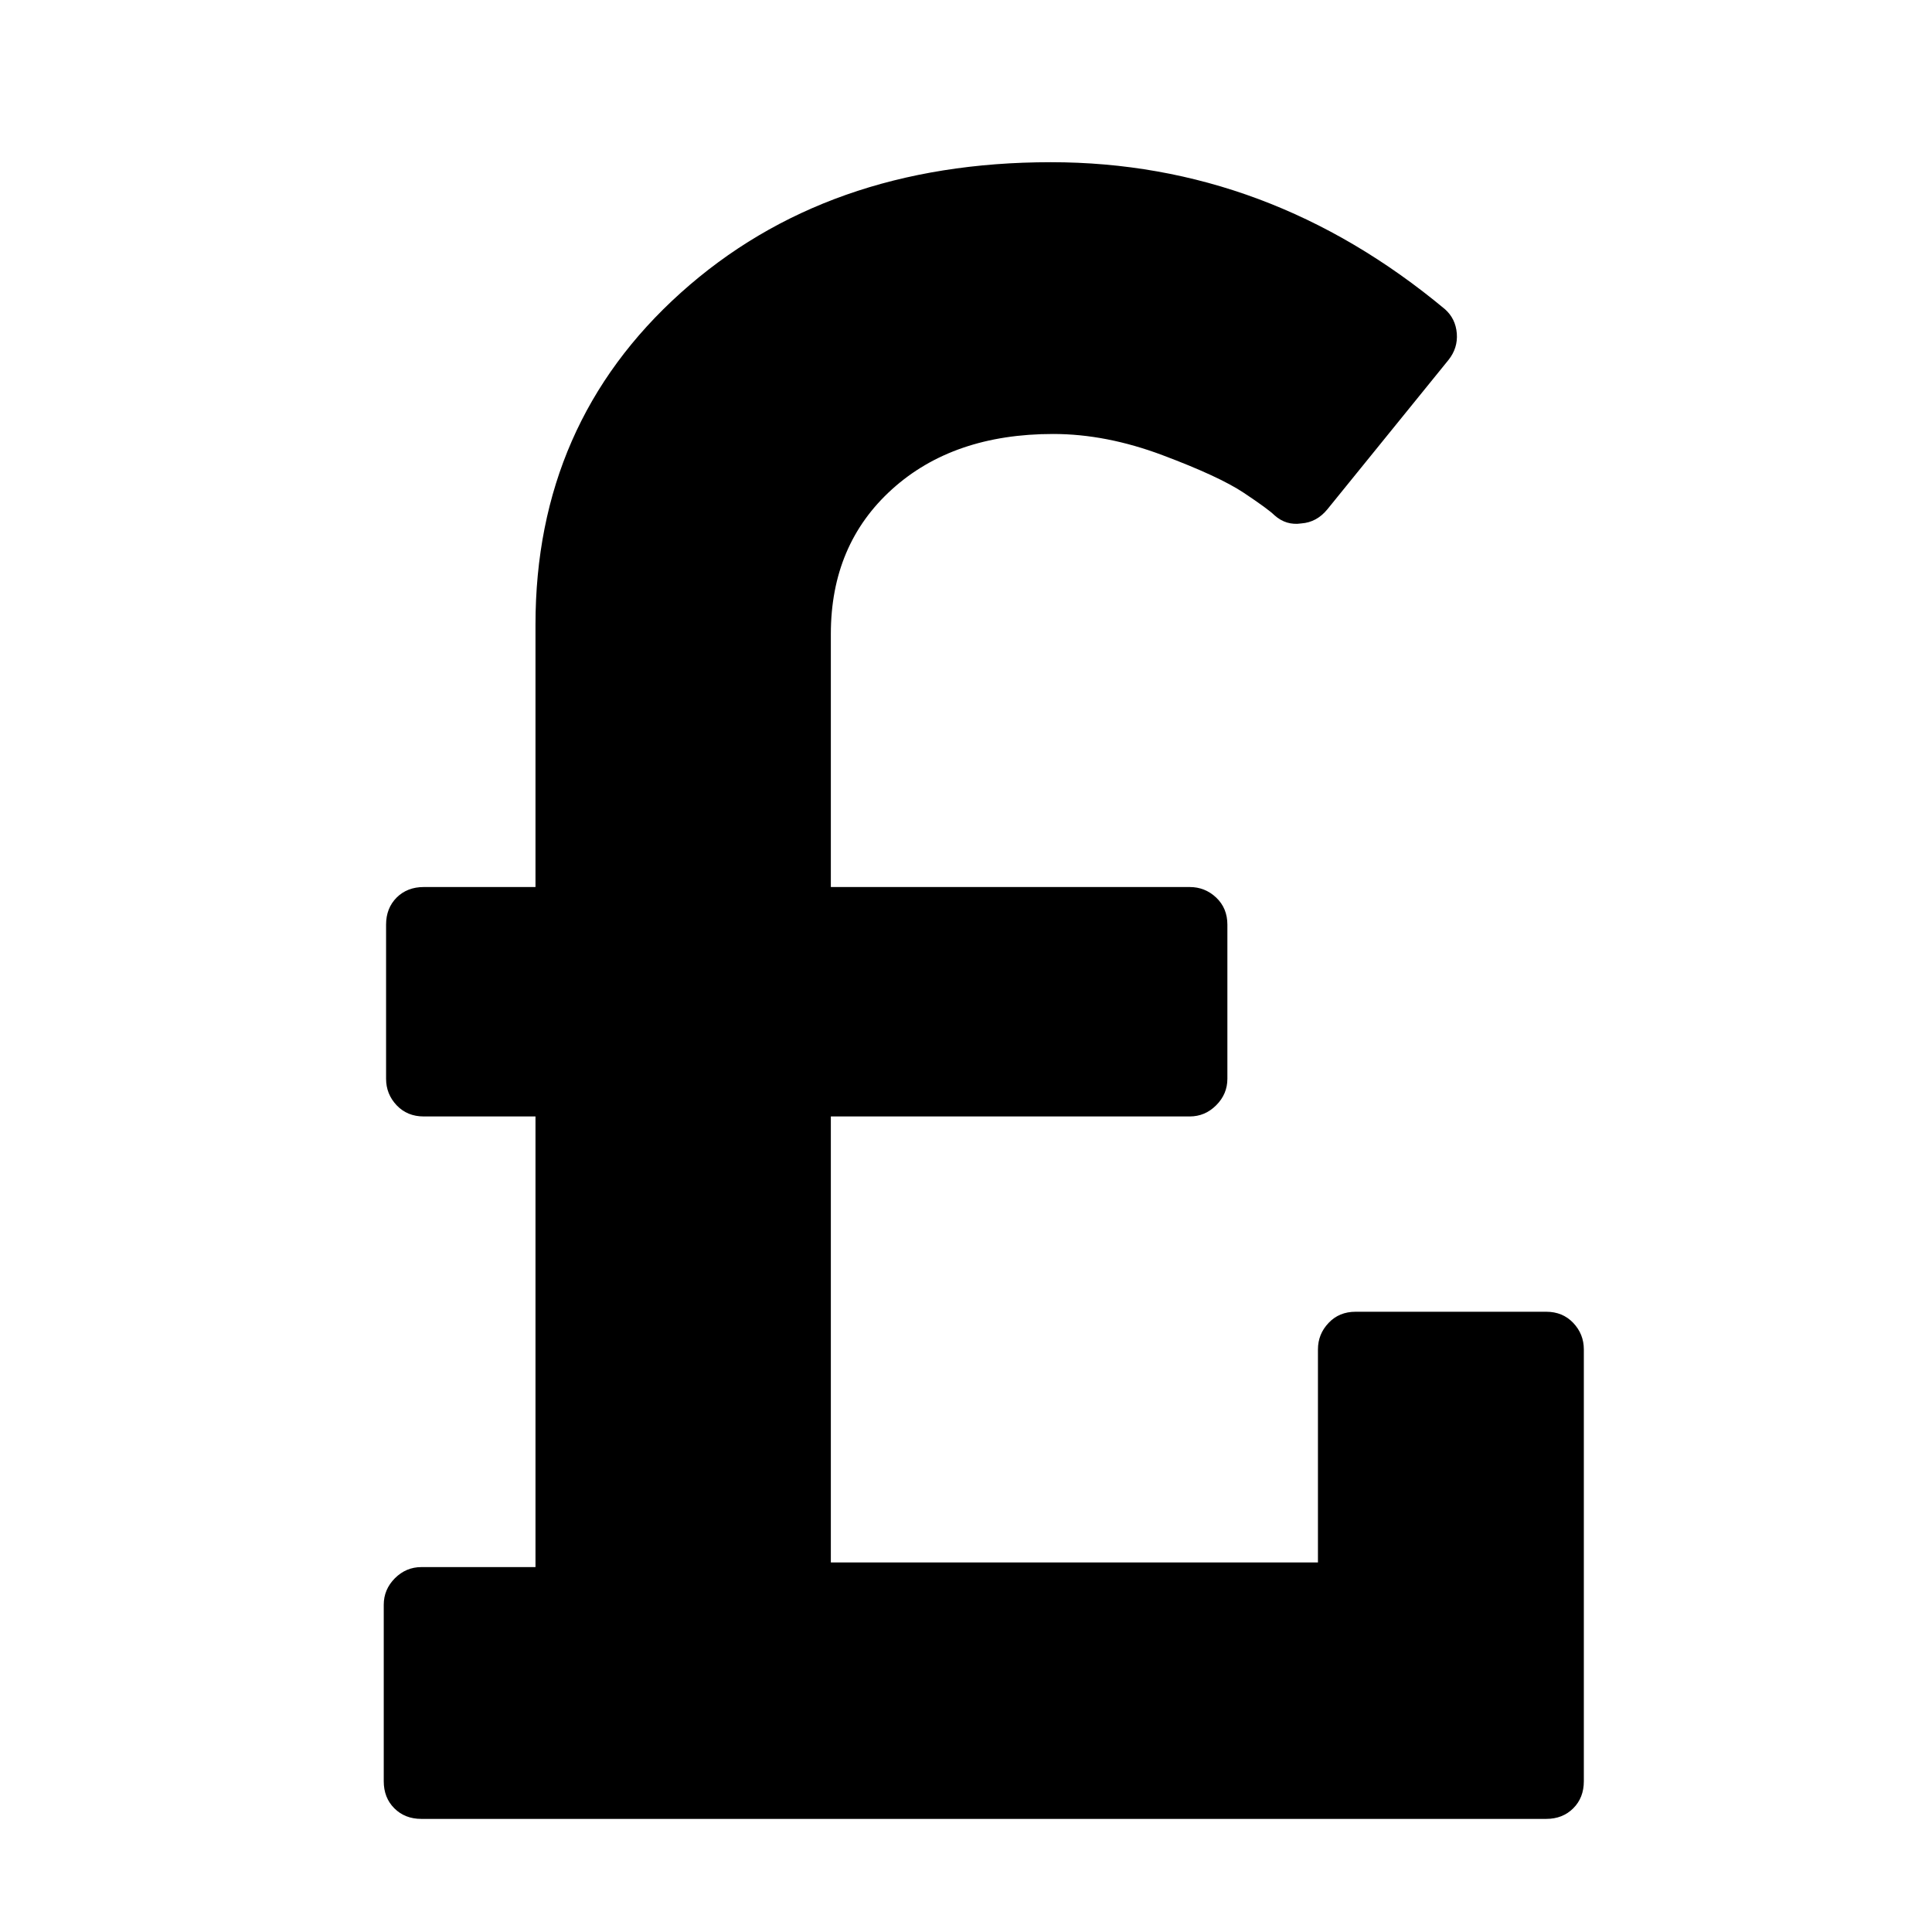 <?xml version="1.0" encoding="UTF-8"?>
<!DOCTYPE svg PUBLIC "-//W3C//DTD SVG 1.1//EN" "http://www.w3.org/Graphics/SVG/1.1/DTD/svg11.dtd">
<svg version="1.1" xmlns="http://www.w3.org/2000/svg" xmlns:xlink="http://www.w3.org/1999/xlink" x="0" y="0" width="24" height="24" viewBox="0, 0, 24, 24">
  <g id="icon-P" transform="translate(0, 0)">
    <path d="M19.675,16.763 L19.675,22.127 Q19.675,22.332 19.544,22.463 Q19.412,22.595 19.208,22.595 L5.234,22.595 Q5.03,22.595 4.898,22.463 Q4.767,22.332 4.767,22.127 L4.767,19.935 Q4.767,19.745 4.905,19.606 Q5.044,19.467 5.234,19.467 L6.652,19.467 L6.652,13.869 L5.264,13.869 Q5.059,13.869 4.927,13.73 Q4.796,13.591 4.796,13.401 L4.796,11.486 Q4.796,11.282 4.927,11.15 Q5.059,11.019 5.264,11.019 L6.652,11.019 L6.652,7.759 Q6.652,5.26 8.457,3.637 Q10.262,2.015 13.054,2.015 Q15.758,2.015 17.951,3.842 Q18.082,3.959 18.097,4.142 Q18.111,4.324 17.994,4.471 L16.489,6.327 Q16.357,6.488 16.167,6.502 Q15.977,6.531 15.831,6.4 Q15.758,6.327 15.451,6.122 Q15.144,5.918 14.443,5.655 Q13.741,5.391 13.083,5.391 Q11.841,5.391 11.081,6.078 Q10.321,6.765 10.321,7.876 L10.321,11.019 L14.779,11.019 Q14.969,11.019 15.108,11.15 Q15.247,11.282 15.247,11.486 L15.247,13.401 Q15.247,13.591 15.108,13.73 Q14.969,13.869 14.779,13.869 L10.321,13.869 L10.321,19.409 L16.372,19.409 L16.372,16.763 Q16.372,16.573 16.504,16.434 Q16.635,16.295 16.84,16.295 L19.208,16.295 Q19.412,16.295 19.544,16.434 Q19.675,16.573 19.675,16.763 z" fill="#000000"/>
  </g>
</svg>
